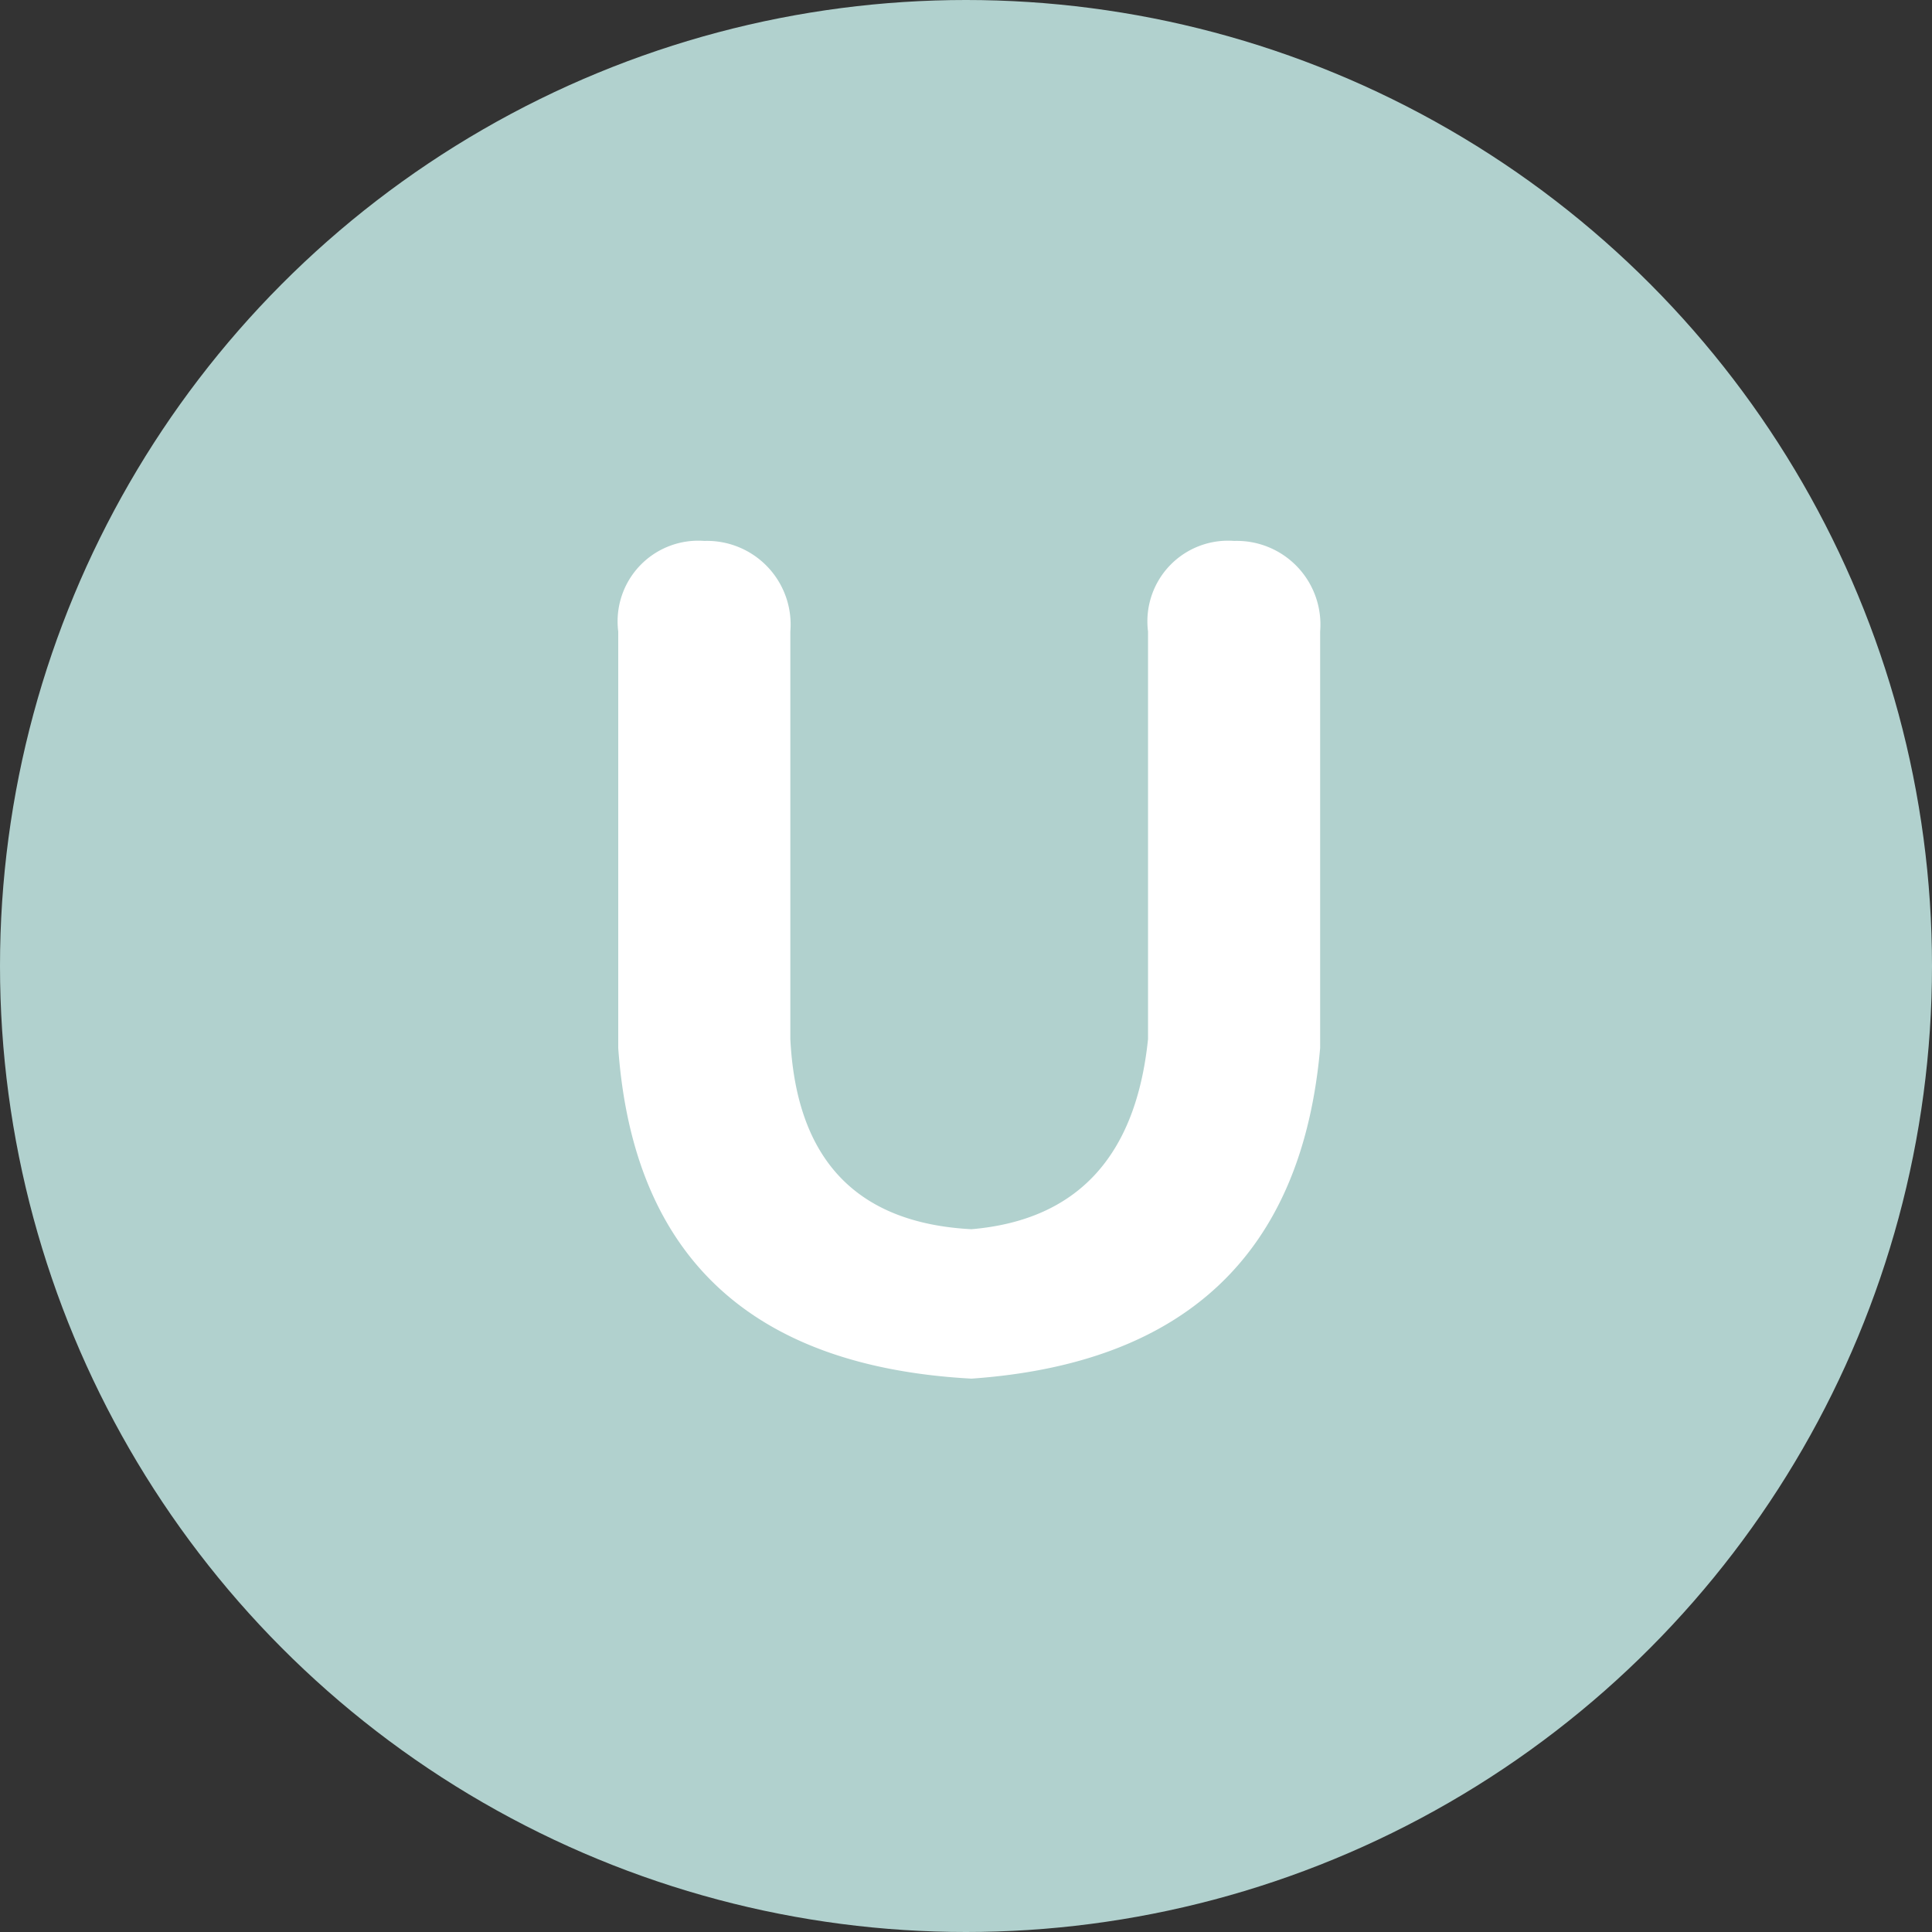<svg xmlns="http://www.w3.org/2000/svg" width="50" height="50" viewBox="0 0 50 50">
  <rect x="0" y="0" width="50" height="50" fill="#333333" stroke="none"/>
  <g id="Unit" transform="translate(19612.5 -10592.175)">
    <circle id="椭圆_49" data-name="椭圆 49" cx="25" cy="25" r="25" transform="translate(-19612.5 10592.175)" fill="#b1d1ce"/>
    <path id="路径_2074" data-name="路径 2074" d="M-9.082-8.437V-19.219a2.087,2.087,0,0,1,2.227-2.344,2.165,2.165,0,0,1,2.227,2.344V-8.672Q-4.395-3.984.059-3.75q4.1-.352,4.57-4.922V-19.219a2.087,2.087,0,0,1,2.227-2.344,2.165,2.165,0,0,1,2.227,2.344V-8.437Q8.379-.469.059.117-8.5-.352-9.082-8.437Z" transform="translate(-19587.418 10627.737)" fill="#fff"/>
  </g>
</svg>
